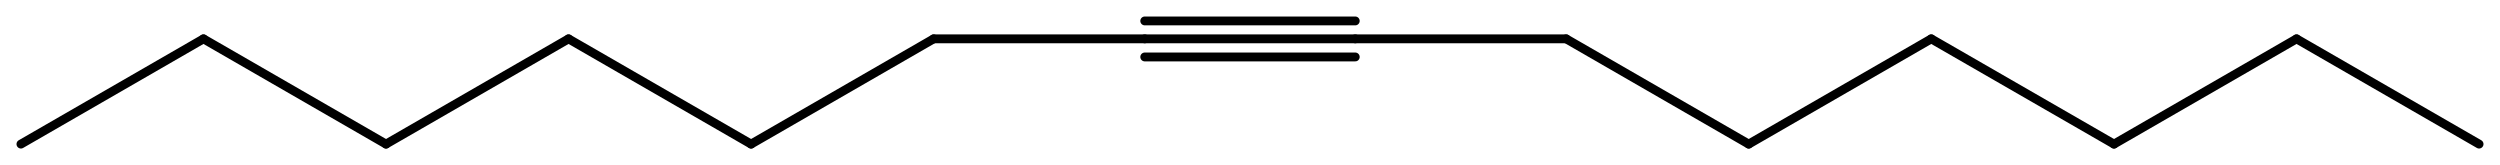 <svg width="372.66" viewBox="0 0 12422 820" text-rendering="auto" stroke-width="1" stroke-opacity="1" stroke-miterlimit="10" stroke-linejoin="miter" stroke-linecap="square" stroke-dashoffset="0" stroke-dasharray="none" stroke="black" shape-rendering="auto" image-rendering="auto" height="24.6" font-weight="normal" font-style="normal" font-size="12" font-family="'Dialog'" fill-opacity="1" fill="black" color-rendering="auto" color-interpolation="auto" xmlns="http://www.w3.org/2000/svg"><g><g stroke="white" fill="white"><rect y="0" x="0" width="12422" stroke="none" height="820"/></g><g transform="translate(32866,32866)" text-rendering="geometricPrecision" stroke-width="44" stroke-linejoin="round" stroke-linecap="round"><line y2="-32673" y1="-32673" x2="-26132" x1="-27178" fill="none"/><line y2="-32762" y1="-32762" x2="-26132" x1="-27178" fill="none"/><line y2="-32583" y1="-32583" x2="-26132" x1="-27178" fill="none"/><line y2="-32673" y1="-32673" x2="-28227" x1="-27178" fill="none"/><line y2="-32150" y1="-32673" x2="-29134" x1="-28227" fill="none"/><line y2="-32673" y1="-32150" x2="-30041" x1="-29134" fill="none"/><line y2="-32150" y1="-32673" x2="-30948" x1="-30041" fill="none"/><line y2="-32673" y1="-32150" x2="-31855" x1="-30948" fill="none"/><line y2="-32150" y1="-32673" x2="-32762" x1="-31855" fill="none"/><line y2="-32673" y1="-32673" x2="-25084" x1="-26132" fill="none"/><line y2="-32150" y1="-32673" x2="-24177" x1="-25084" fill="none"/><line y2="-32673" y1="-32150" x2="-23270" x1="-24177" fill="none"/><line y2="-32150" y1="-32673" x2="-22362" x1="-23270" fill="none"/><line y2="-32673" y1="-32150" x2="-21455" x1="-22362" fill="none"/><line y2="-32150" y1="-32673" x2="-20548" x1="-21455" fill="none"/></g></g></svg>